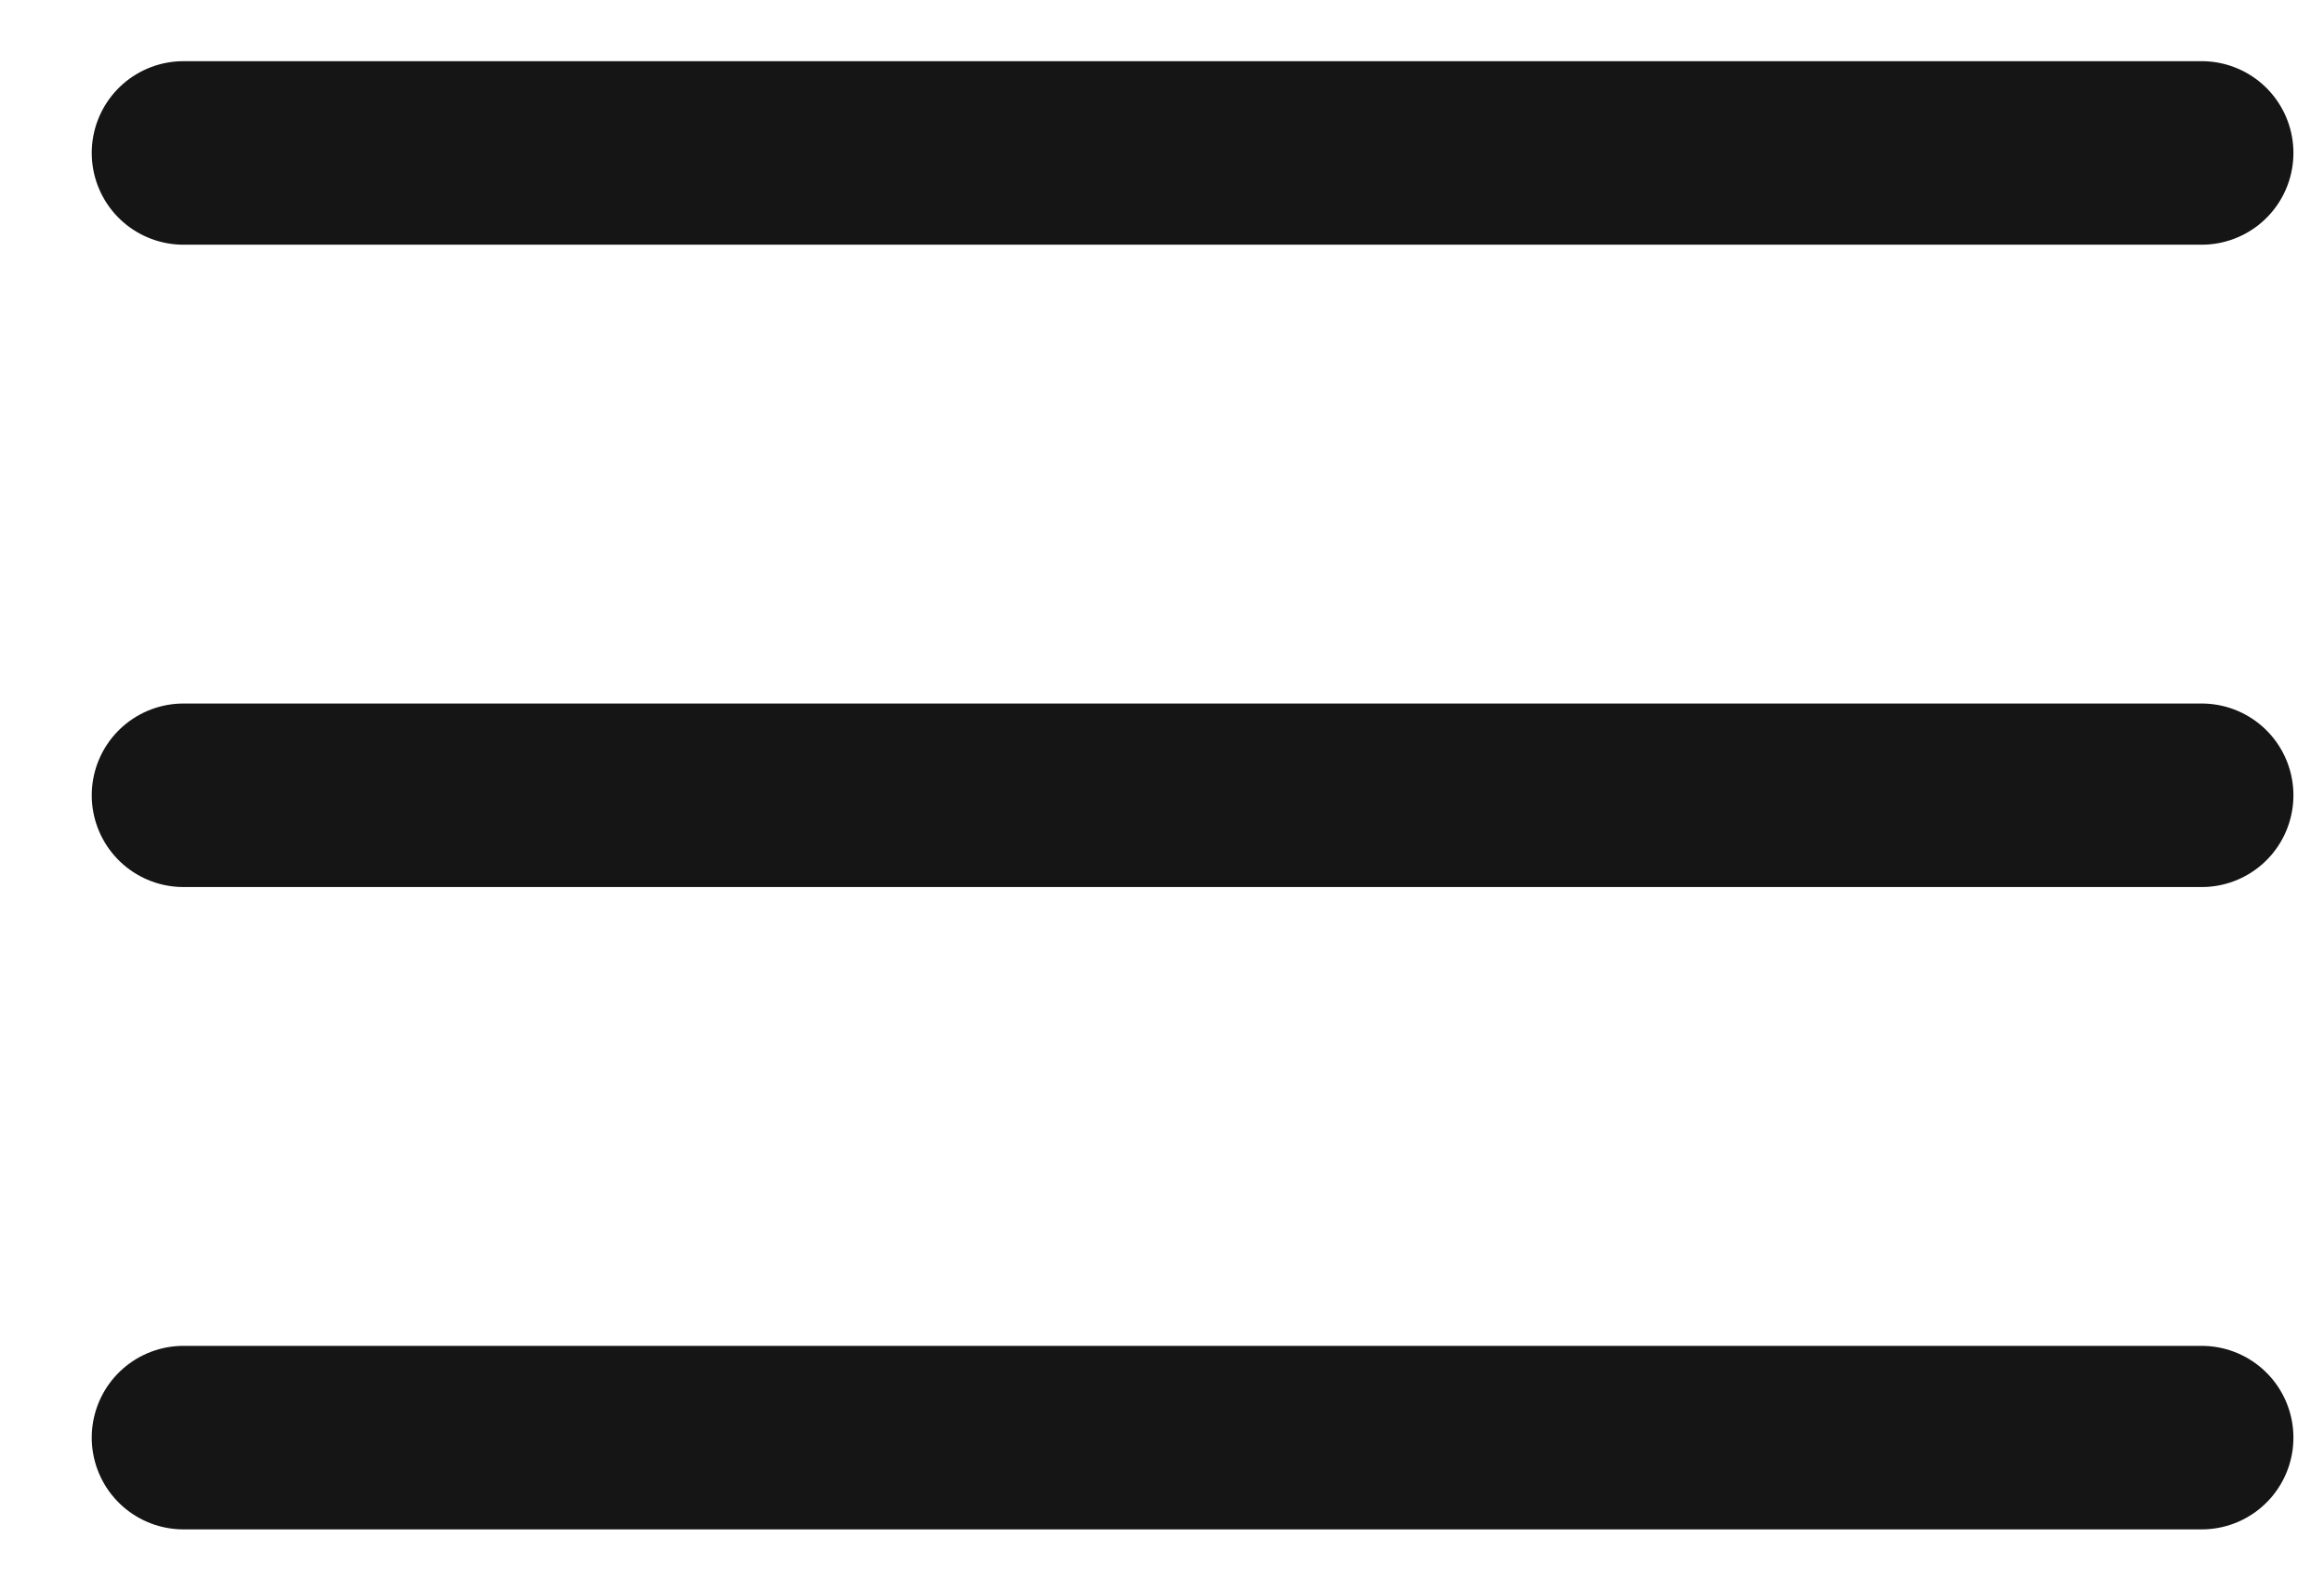 <svg width="19" height="13" viewBox="0 0 19 13" fill="none" xmlns="http://www.w3.org/2000/svg">
<path d="M1.5 1.25H18M1.5 6.5H18M1.5 11.75H18" stroke="#151515" stroke-width="1.5" stroke-linecap="round" stroke-linejoin="round"/>
</svg>
